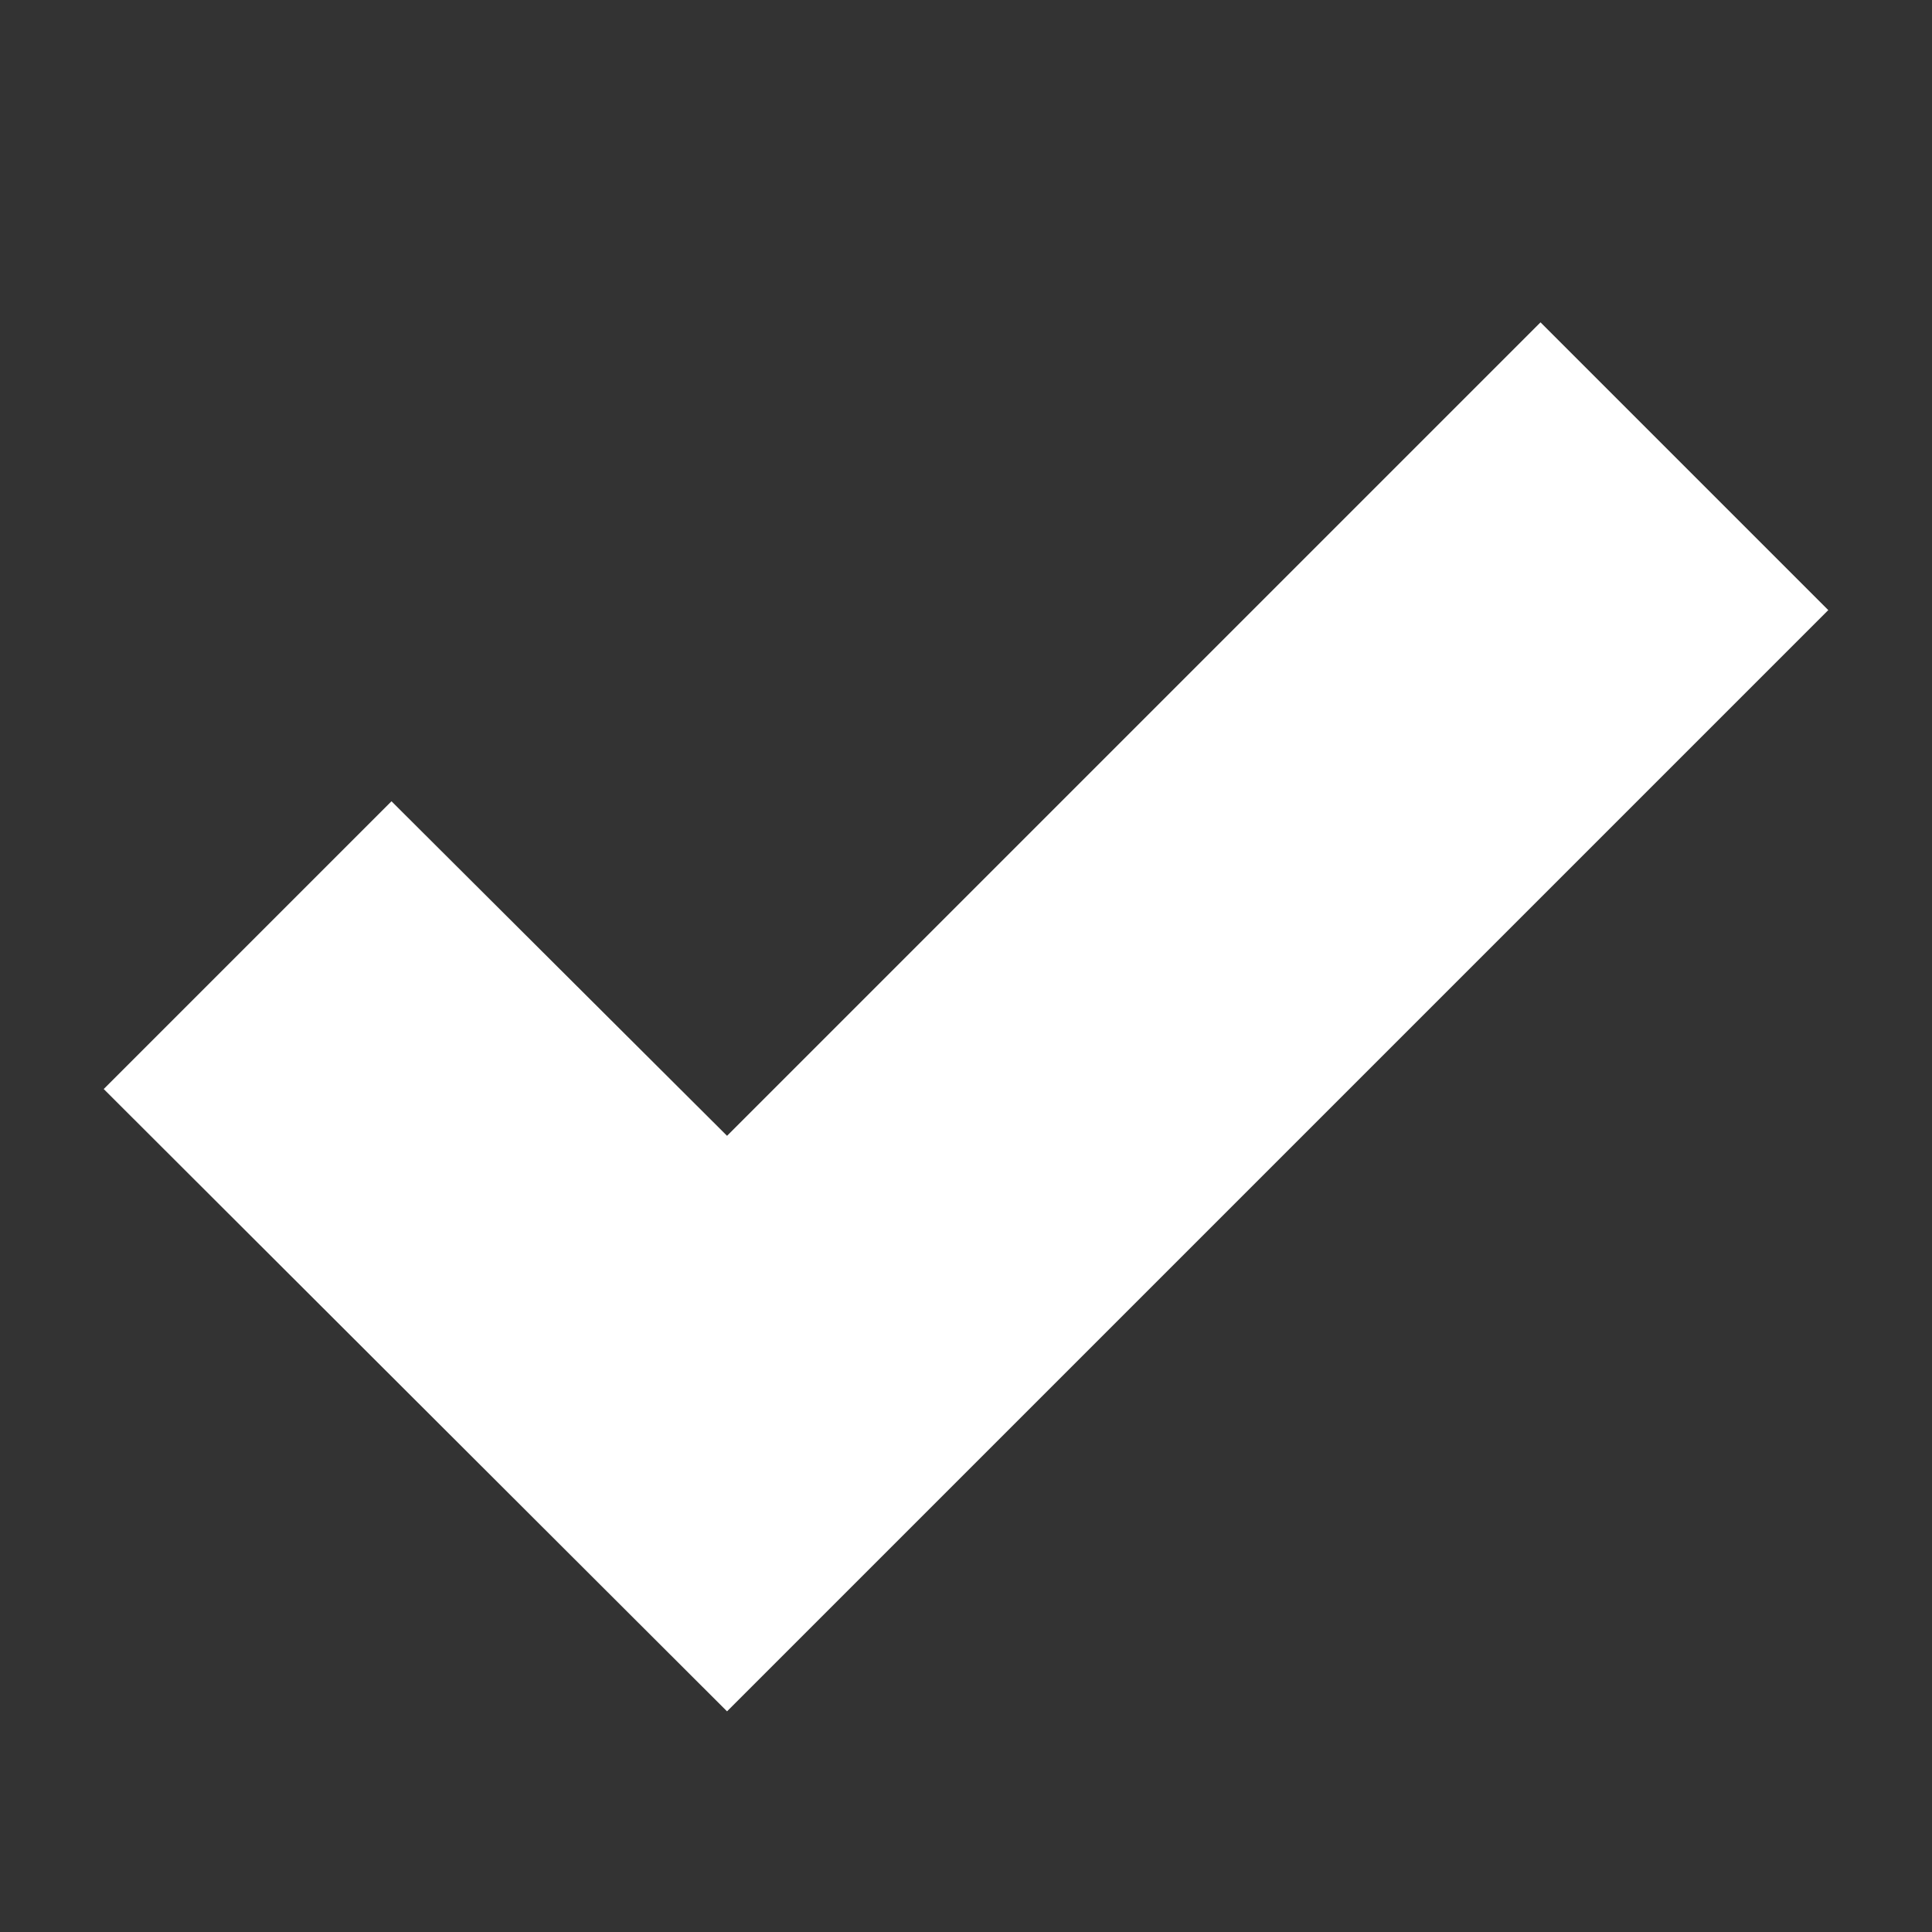 <svg xmlns="http://www.w3.org/2000/svg" viewBox="0 0 19 19"><rect x="0" y="0" width="19" height="19" style="fill:#333333;stroke:none;opacity:1;fill-opacity:1"/><style>*{fill:#fff}</style><path d="M7.15 16.83l-6.13-6.12 2.83-2.83 3.3 3.29 8-8L17.98 6 7.15 16.83z"/></svg>